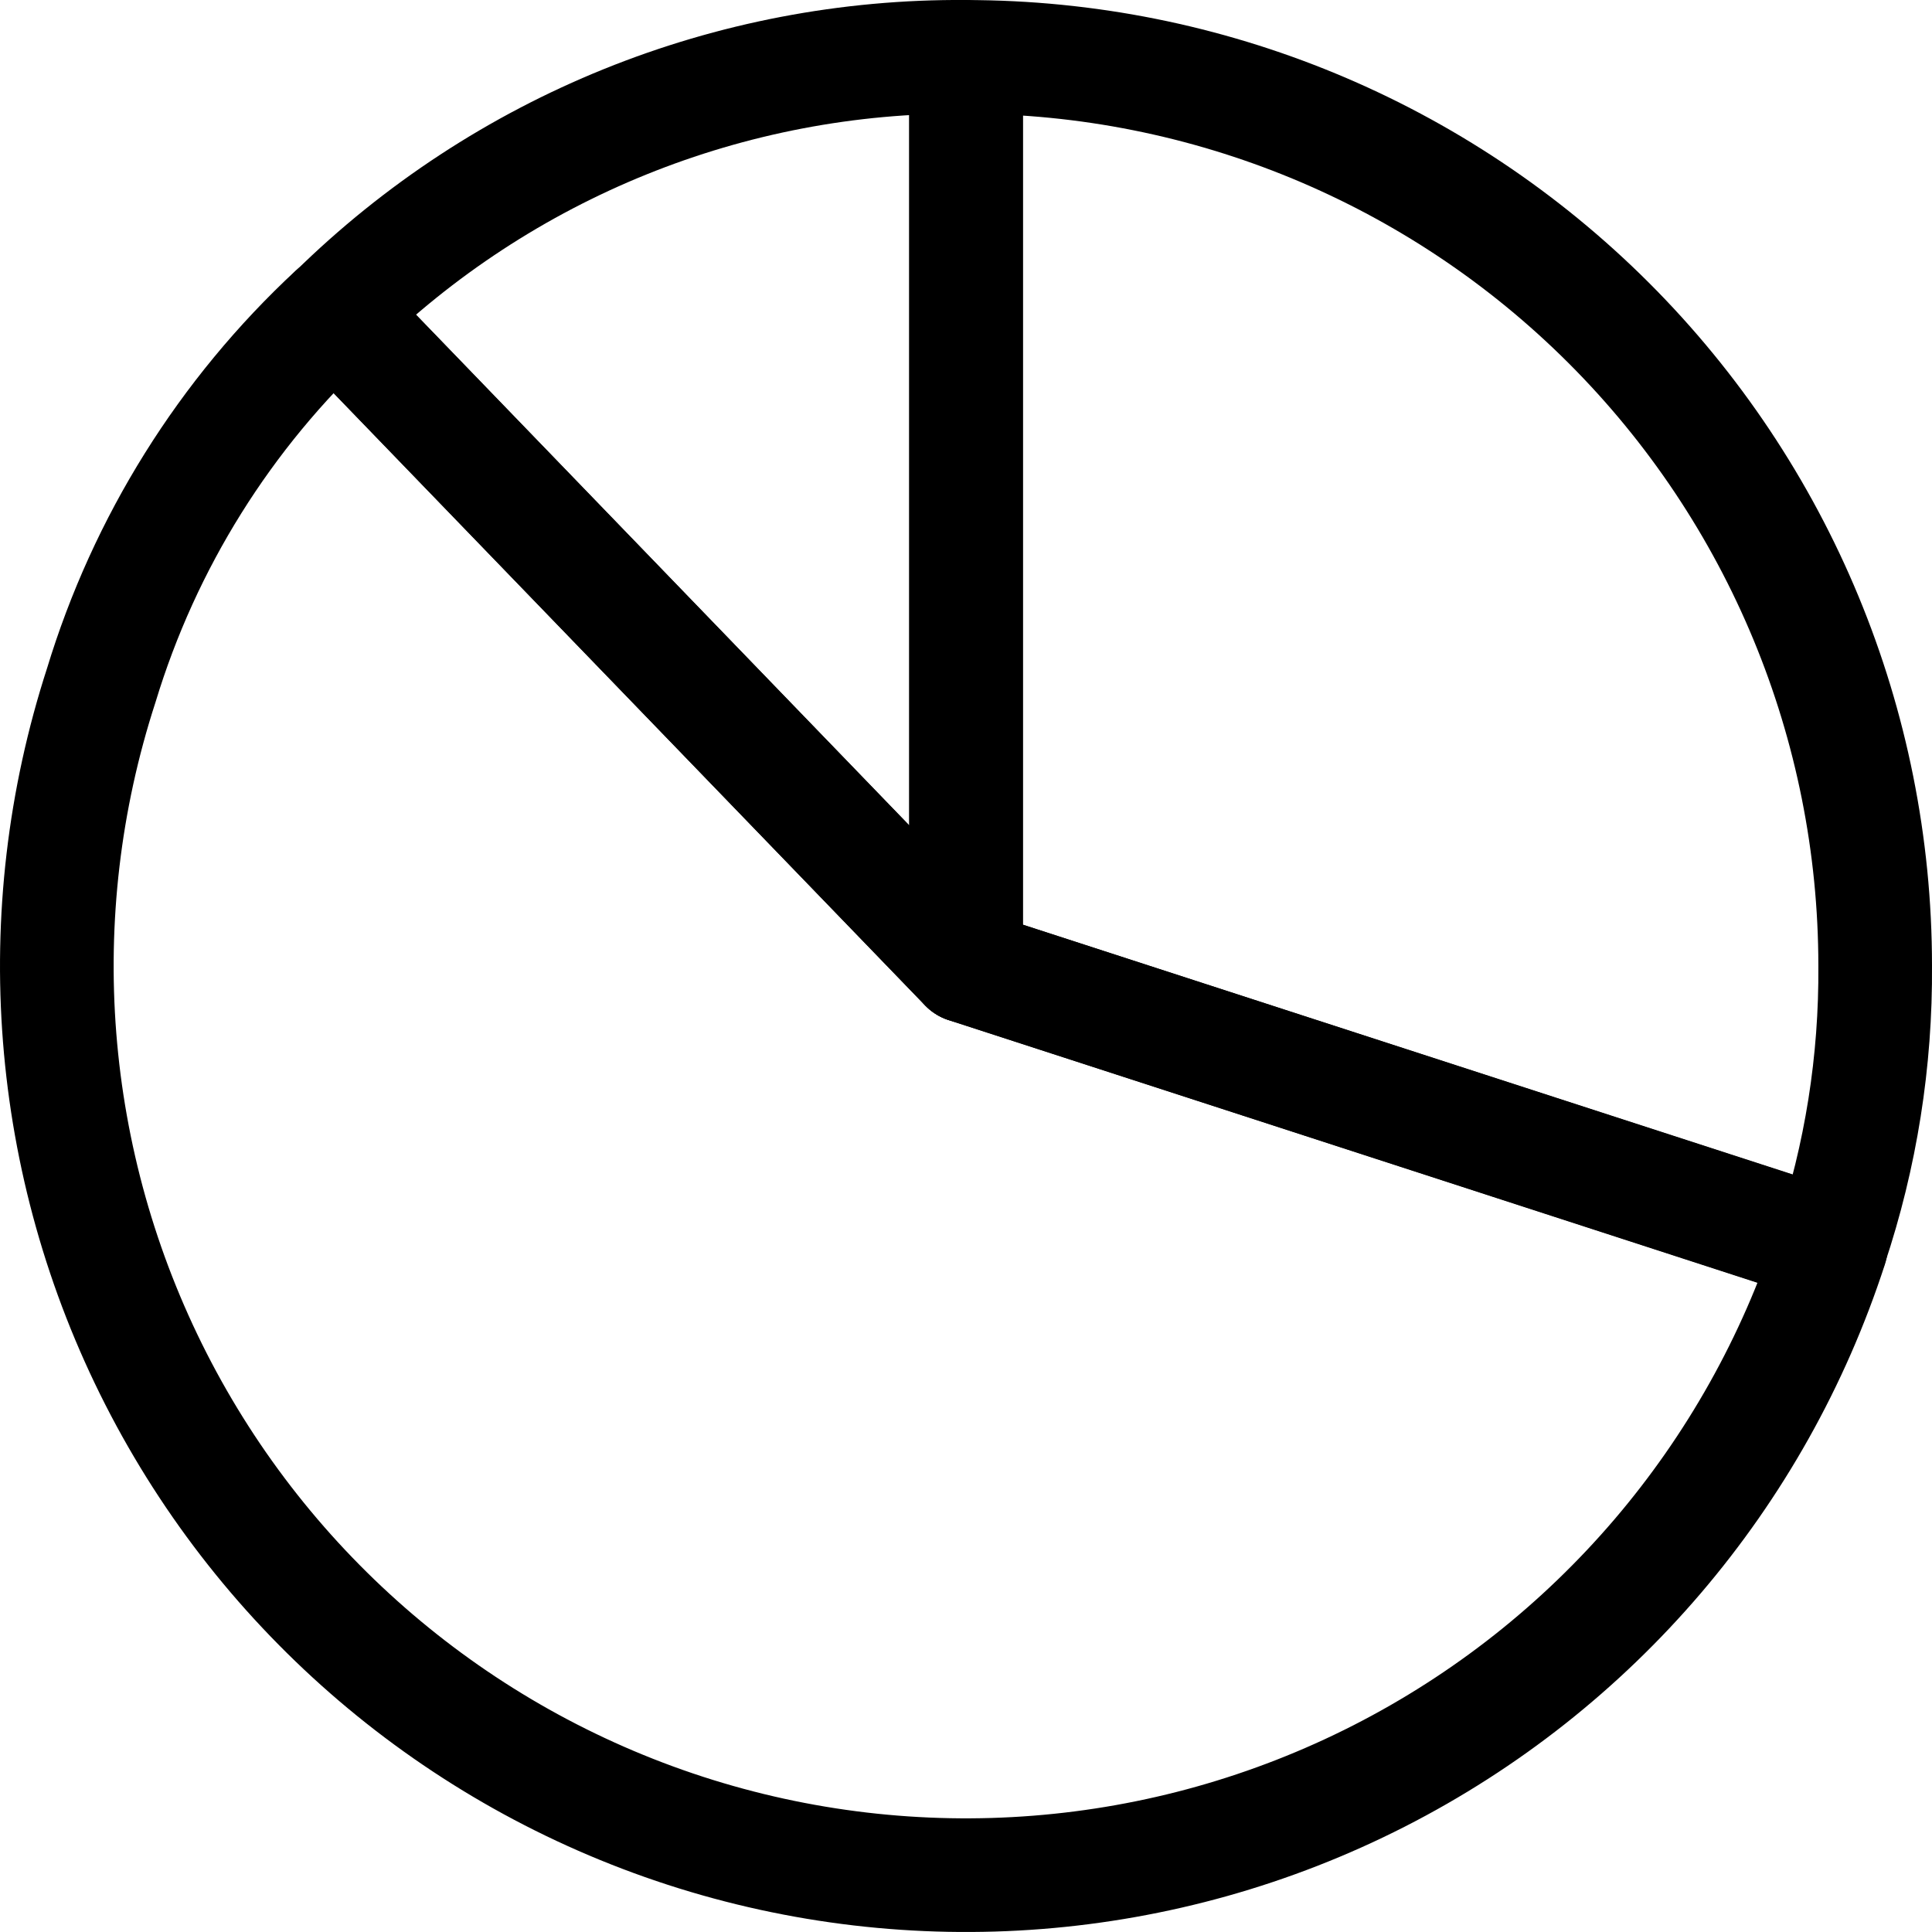 <svg width="34" height="34" viewBox="0 0 34 34" fill="none" xmlns="http://www.w3.org/2000/svg">
<path d="M17.001 17L5.891 5.495C8.853 2.584 12.849 0.968 17.001 1V17Z" stroke="currentcolor" stroke-width="2" stroke-linejoin="round"/>
<path d="M17.001 17L32.22 21.943C30.909 25.979 28.049 29.328 24.268 31.255C20.487 33.182 16.095 33.528 12.059 32.218C8.023 30.907 4.672 28.047 2.745 24.267C0.818 20.486 0.472 16.096 1.782 12.06C2.545 9.547 3.96 7.282 5.884 5.495L17.001 17Z" stroke="currentcolor" stroke-width="2" stroke-linejoin="round"/>
<path d="M17.001 17V1.001C21.244 1.001 25.312 2.685 28.312 5.684C31.313 8.683 32.999 12.751 33 16.992C33.013 18.672 32.749 20.343 32.216 21.936L17.001 17Z" stroke="currentcolor" stroke-width="2" stroke-linejoin="round"/>
</svg>
